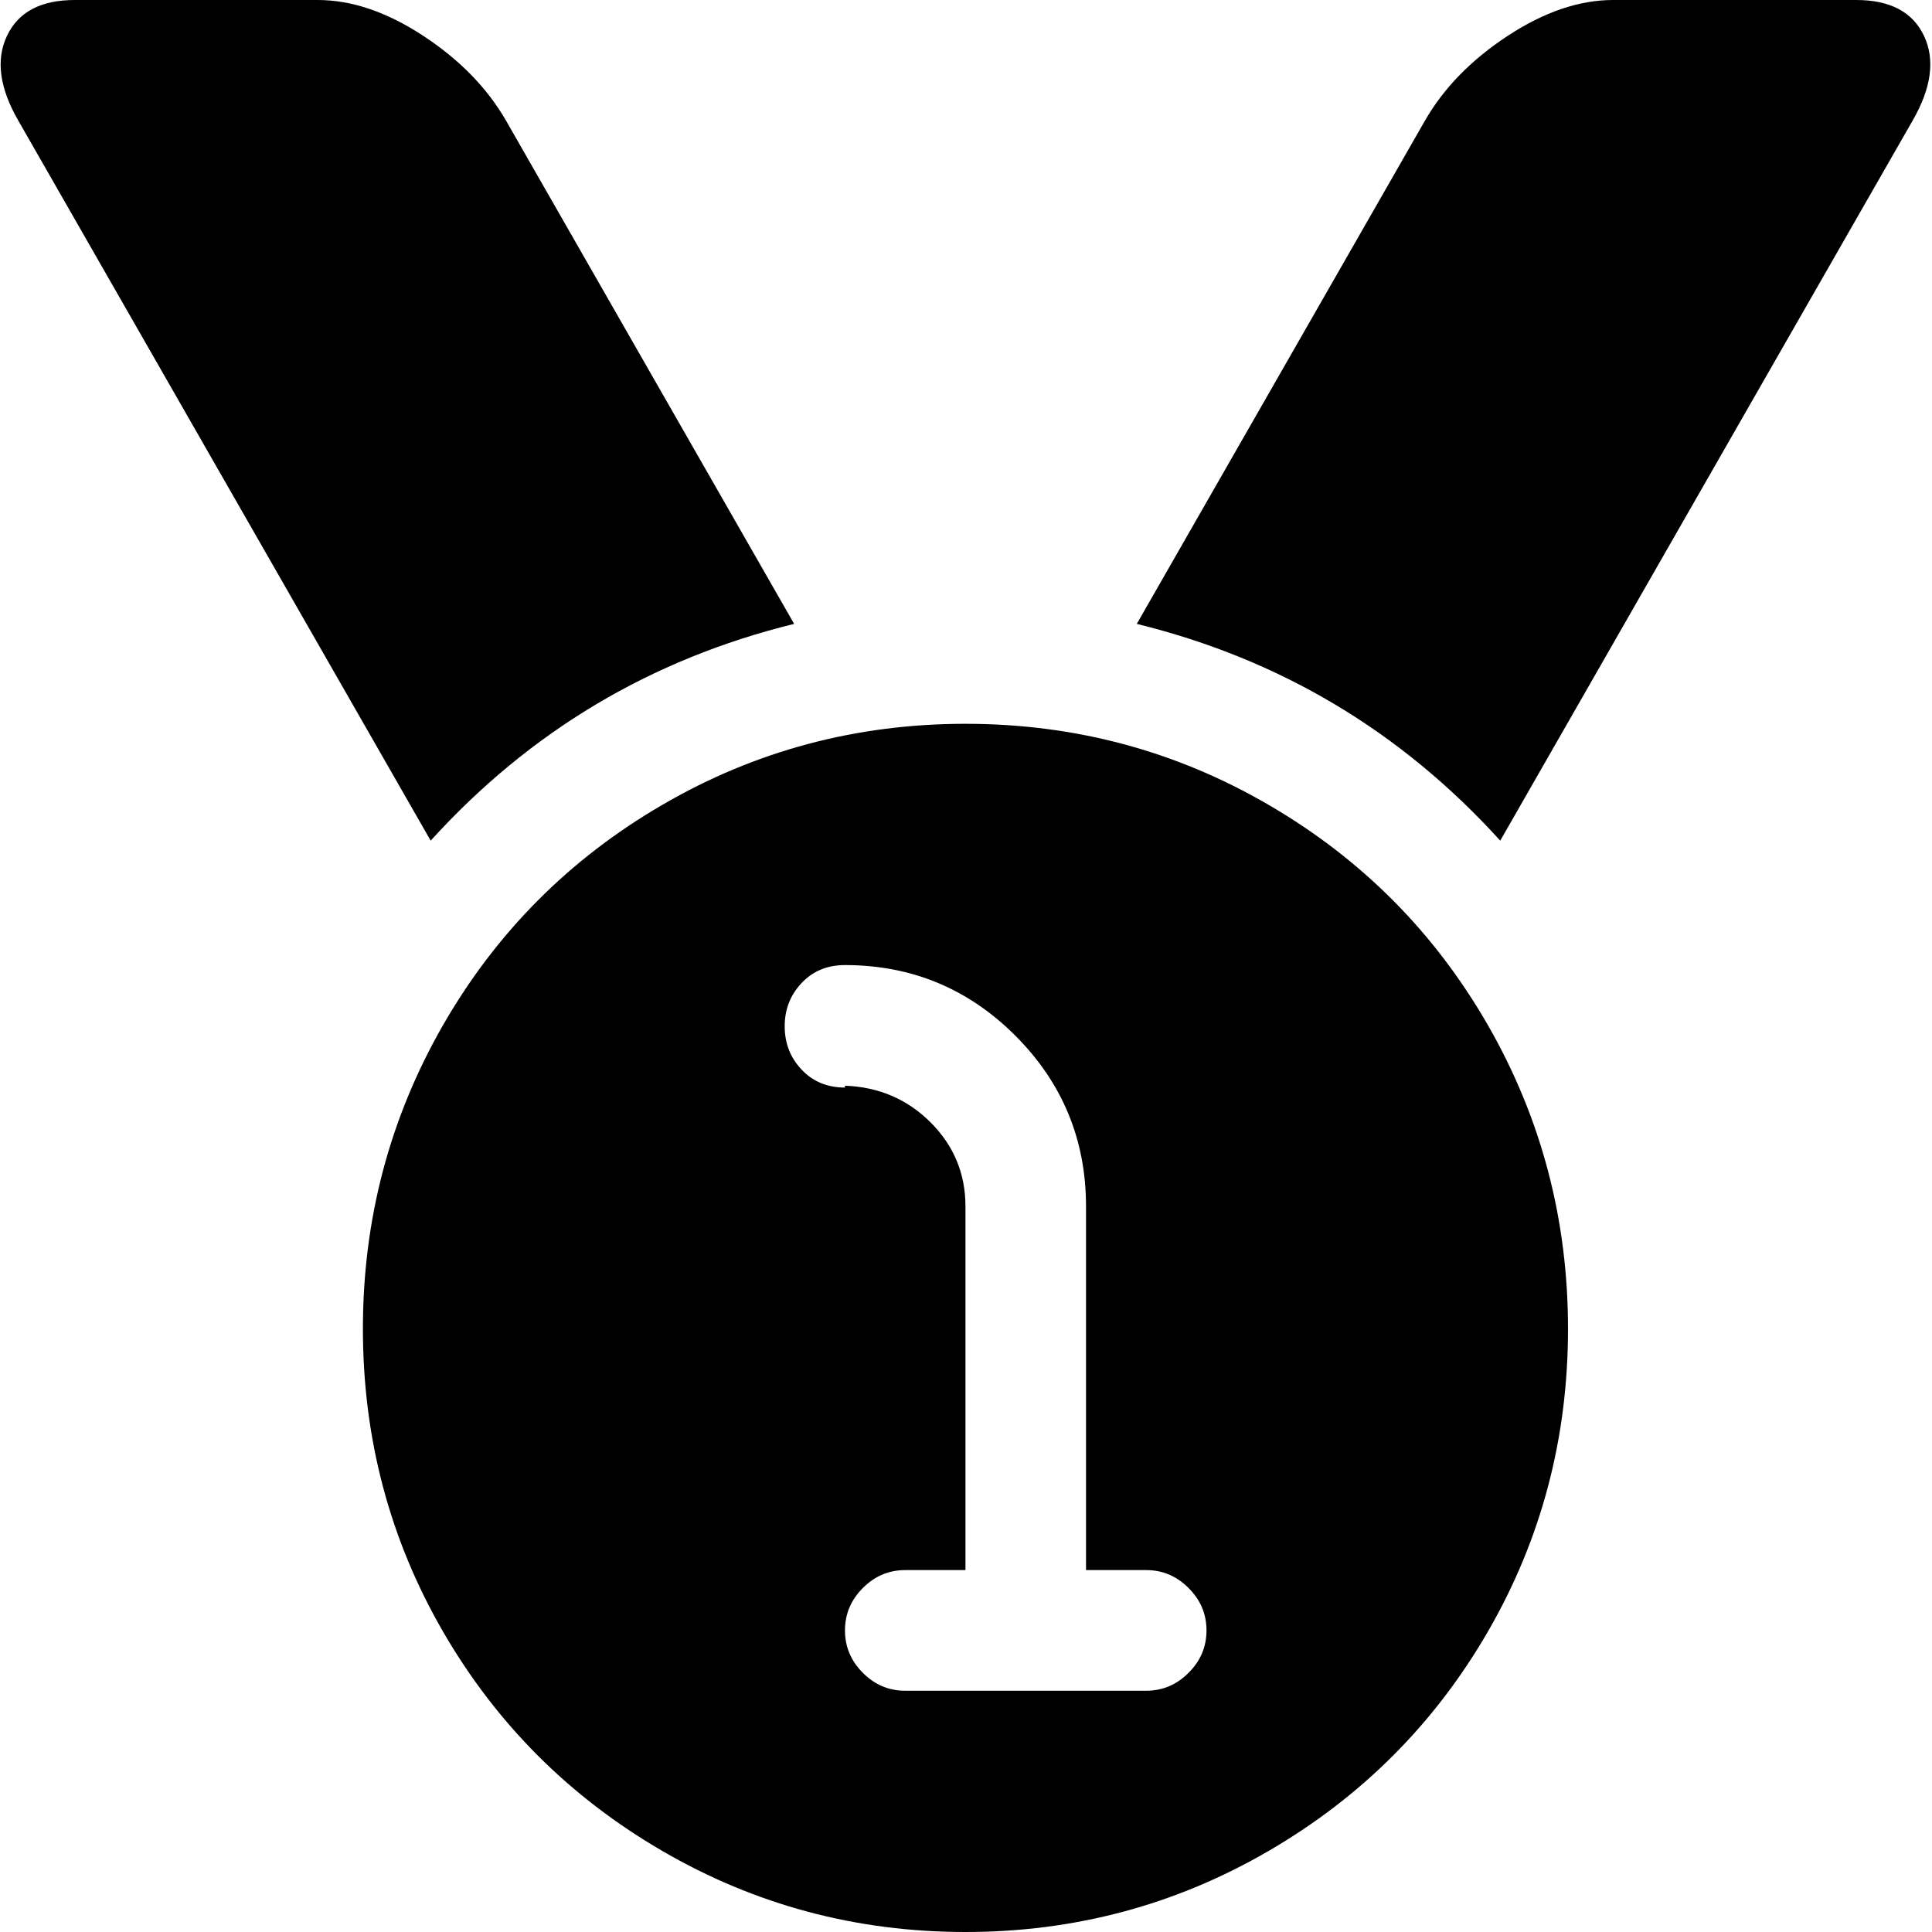 <svg width="25" height="25" viewBox="0 0 25 25" fill="none" xmlns="http://www.w3.org/2000/svg">
<path d="M24.749 1.561L19.413 10.878C18.13 9.463 16.562 8.528 14.71 8.073L18.439 1.561C18.682 1.138 19.04 0.772 19.511 0.463C19.982 0.154 20.436 0 20.875 0H24.018C24.457 0 24.749 0.154 24.896 0.463C25.042 0.772 24.993 1.138 24.749 1.561ZM20.29 17.195C20.29 18.61 19.945 19.915 19.255 21.11C18.564 22.305 17.618 23.252 16.416 23.951C15.214 24.65 13.906 25 12.493 25C11.08 25 9.772 24.65 8.57 23.951C7.368 23.252 6.422 22.305 5.731 21.11C5.041 19.915 4.696 18.61 4.696 17.195C4.696 15.78 5.041 14.472 5.731 13.268C6.422 12.065 7.368 11.114 8.57 10.415C9.772 9.715 11.08 9.366 12.493 9.366C13.906 9.366 15.214 9.715 16.416 10.415C17.618 11.114 18.564 12.065 19.255 13.268C19.945 14.472 20.29 15.78 20.29 17.195ZM14.832 20.317H14.053V15.61C14.053 14.748 13.748 14.012 13.139 13.402C12.53 12.793 11.795 12.488 10.934 12.488V12.512V12.488C10.706 12.488 10.519 12.565 10.373 12.72C10.227 12.874 10.154 13.061 10.154 13.28C10.154 13.5 10.227 13.687 10.373 13.841C10.519 13.996 10.706 14.073 10.934 14.073V14.049C11.372 14.065 11.742 14.224 12.042 14.524C12.343 14.825 12.493 15.187 12.493 15.61V20.317H11.713C11.502 20.317 11.319 20.394 11.165 20.549C11.011 20.703 10.934 20.886 10.934 21.098C10.934 21.309 11.011 21.492 11.165 21.646C11.319 21.801 11.502 21.878 11.713 21.878H14.832C15.043 21.878 15.226 21.801 15.38 21.646C15.535 21.492 15.612 21.309 15.612 21.098C15.612 20.886 15.535 20.703 15.38 20.549C15.226 20.394 15.043 20.317 14.832 20.317ZM0.237 1.561C-0.007 1.138 -0.056 0.772 0.091 0.463C0.237 0.154 0.529 0 0.968 0H4.111C4.55 0 5.004 0.154 5.476 0.463C5.947 0.772 6.304 1.138 6.548 1.561L10.276 8.073C8.424 8.528 6.856 9.463 5.573 10.878L0.237 1.561Z" fill="black"/>
</svg>
